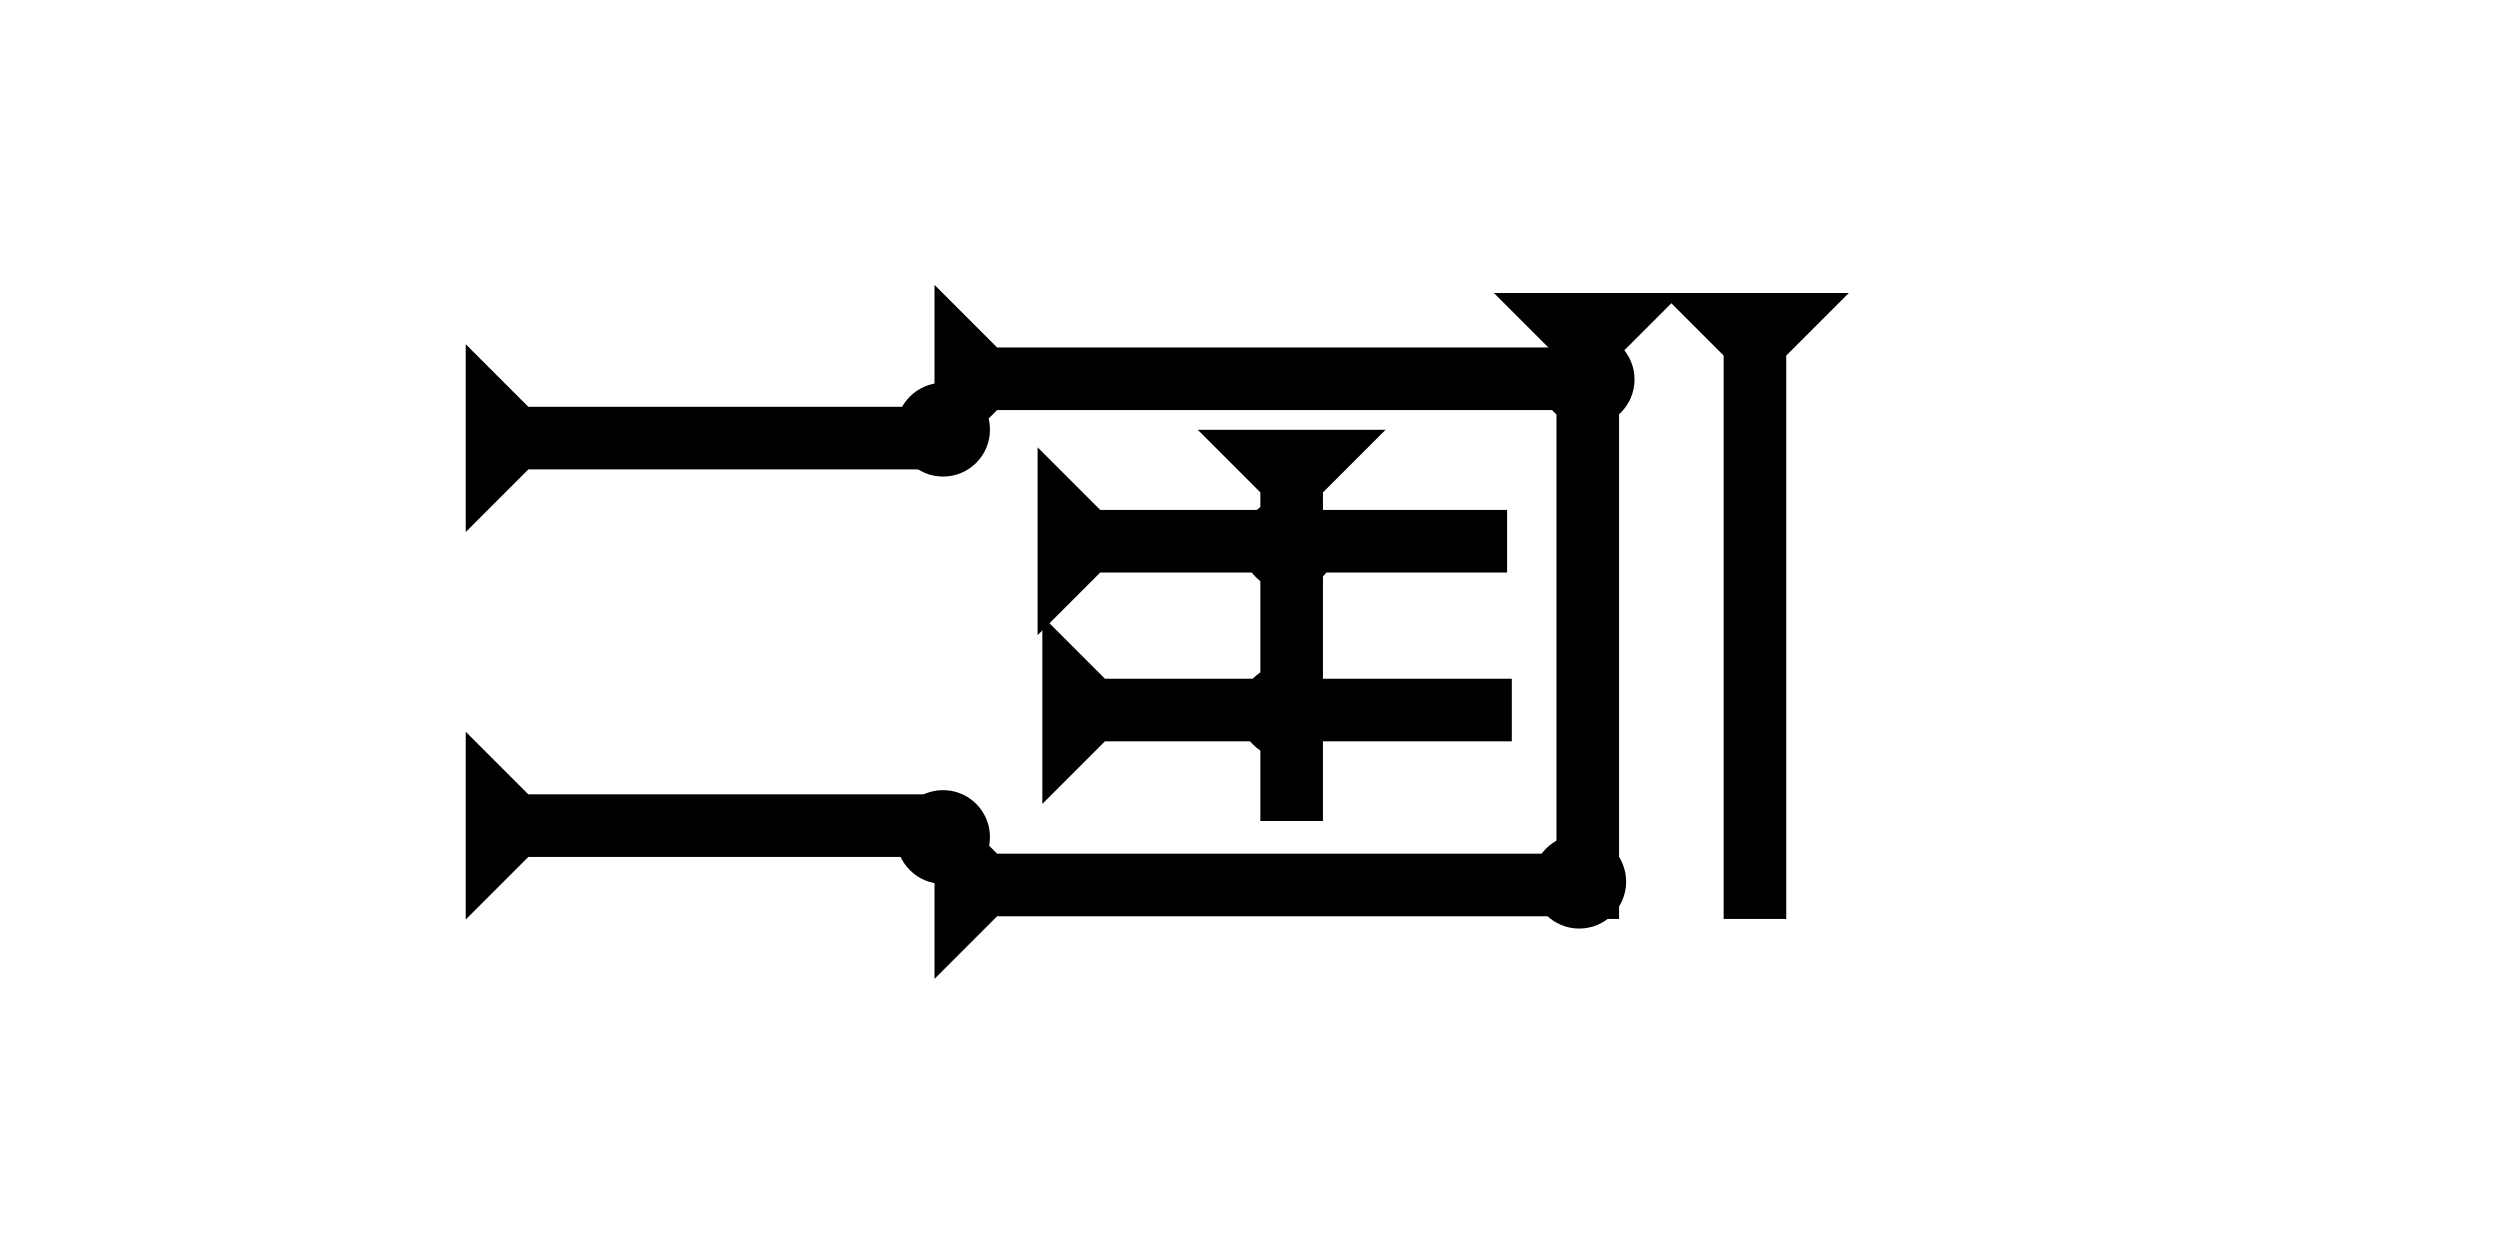 <?xml version="1.0" encoding="UTF-8" standalone="no"?>
<svg
   xmlns:dc="http://purl.org/dc/elements/1.1/"
   xmlns:cc="http://creativecommons.org/ns#"
   xmlns:rdf="http://www.w3.org/1999/02/22-rdf-syntax-ns#"
   xmlns:svg="http://www.w3.org/2000/svg"
   xmlns="http://www.w3.org/2000/svg"
   width="160"
   height="80"
   viewBox="0 0 42.333 21.167"
   version="1.1"
   id="svg8">
  <defs
     id="defs2" />
  <g
     id="layer1">
    <g
       id="g857"
       transform="matrix(0.265,0,0,0.265,25.296,4.961)">
      <title
         id="title853">Down Vertical Mark, DV</title>
      <polygon
         points="4,4 0,0 12,0 8,4 8,40 4,40 "
         style="fill:#000000"
         id="polygon855" />
    </g>
    <g
       id="g858"
       transform="matrix(0.265,0,0,0.265,28.127,4.961)">
      <title
         id="title854">Down Vertical Mark, DV</title>
      <polygon
         points="0,0 12,0 8,4 8,40 4,40 4,4 "
         style="fill:#000000"
         id="polygon856" />
    </g>
    <g
       id="g857-5"
       transform="matrix(0,-0.265,0.265,0,15.824,8.004)">
      <title
         id="title853-0">Right Horizontal Mark, RH</title>
      <polygon
         points="12,0 8,4 8,40 4,40 4,4 0,0 "
         style="fill:#000000"
         id="polygon855-5" />
    </g>
    <g
       id="g888"
       transform="matrix(0,-0.265,0.265,0,15.824,16.576)">
      <title
         id="title884">Right Horizontal Mark, RH</title>
      <polygon
         points="4,4 0,0 12,0 8,4 8,40 4,40 "
         style="fill:#000000"
         id="polygon886" />
    </g>
    <polygon
       points="8,30 4,30 4,4 0,0 12,0 8,4 "
       style="fill:#000000"
       id="polygon892"
       transform="matrix(0,-0.265,0.265,0,17.57,10.755)">
      <title
         id="title908">Right Horizontal Mark, RH</title>
    </polygon>
    <polygon
       points="8,30 4,30 4,4 0,0 12,0 8,4 "
       style="fill:#000000"
       id="polygon896"
       transform="matrix(0,-0.265,0.265,0,17.65,13.613)">
      <title
         id="title910">Right Horizontal Mark, RH</title>
    </polygon>
    <polygon
       points="8,4 8,30 4,30 4,4 0,0 12,0 "
       style="fill:#000000"
       id="polygon900"
       transform="matrix(0,-0.265,0.265,0,7.886,9.009)">
      <title
         id="title904">Right Horizontal Mark, RH</title>
    </polygon>
    <polygon
       points="8,4 8,30 4,30 4,4 0,0 12,0 "
       style="fill:#000000"
       id="polygon902"
       transform="matrix(0,-0.265,0.265,0,7.886,15.571)">
      <title
         id="title906">Right Horizontal Mark, RH</title>
    </polygon>
    <circle
       style="fill:#000000;fill-rule:evenodd;stroke-width:0.265"
       id="path839"
       cx="26.742"
       cy="14.93"
       r="0.794">
      <title
         id="title948">Southeast Corner Connector, SEC</title>
    </circle>
    <circle
       style="fill:#000000;fill-rule:evenodd;stroke-width:0.265"
       id="circle928"
       cx="26.884"
       cy="6.426"
       r="0.794">
      <title
         id="title930">Right 2 Touch Connector, R2T</title>
    </circle>
    <circle
       style="fill:#000000;fill-rule:evenodd;stroke-width:0.265"
       id="circle940"
       cx="15.969"
       cy="7.276"
       r="0.794">
      <title
         id="title942">Horizontal 2 Touch Connector, H2T</title>
    </circle>
    <circle
       style="fill:#000000;fill-rule:evenodd;stroke-width:0.265"
       id="circle946"
       cx="15.969"
       cy="14.174"
       r="0.794">
      <title
         id="title944">Horizontal 2 Touch Connector, H2T</title>
    </circle>
    <polygon
       points="8,4 8,25 4,25 4,4 0,0 12,0 "
       style="fill:#000000"
       id="polygon952"
       transform="matrix(0.265,0,0,0.265,20.282,7.278)">
      <title
         id="title950">Down Vertical Mark, DV</title>
    </polygon>
    <circle
       style="fill:#000000;fill-rule:evenodd;stroke-width:0.265"
       id="circle956"
       cx="21.781"
       cy="12.048"
       r="0.794">
      <title
         id="title954">2 Cross Connector, 2C</title>
    </circle>
    <circle
       style="fill:#000000;fill-rule:evenodd;stroke-width:0.265"
       id="circle960"
       cx="21.828"
       cy="9.213"
       r="0.794">
      <title
         id="title958">2 Cross Connector, 2C</title>
    </circle>
  </g>
</svg>
